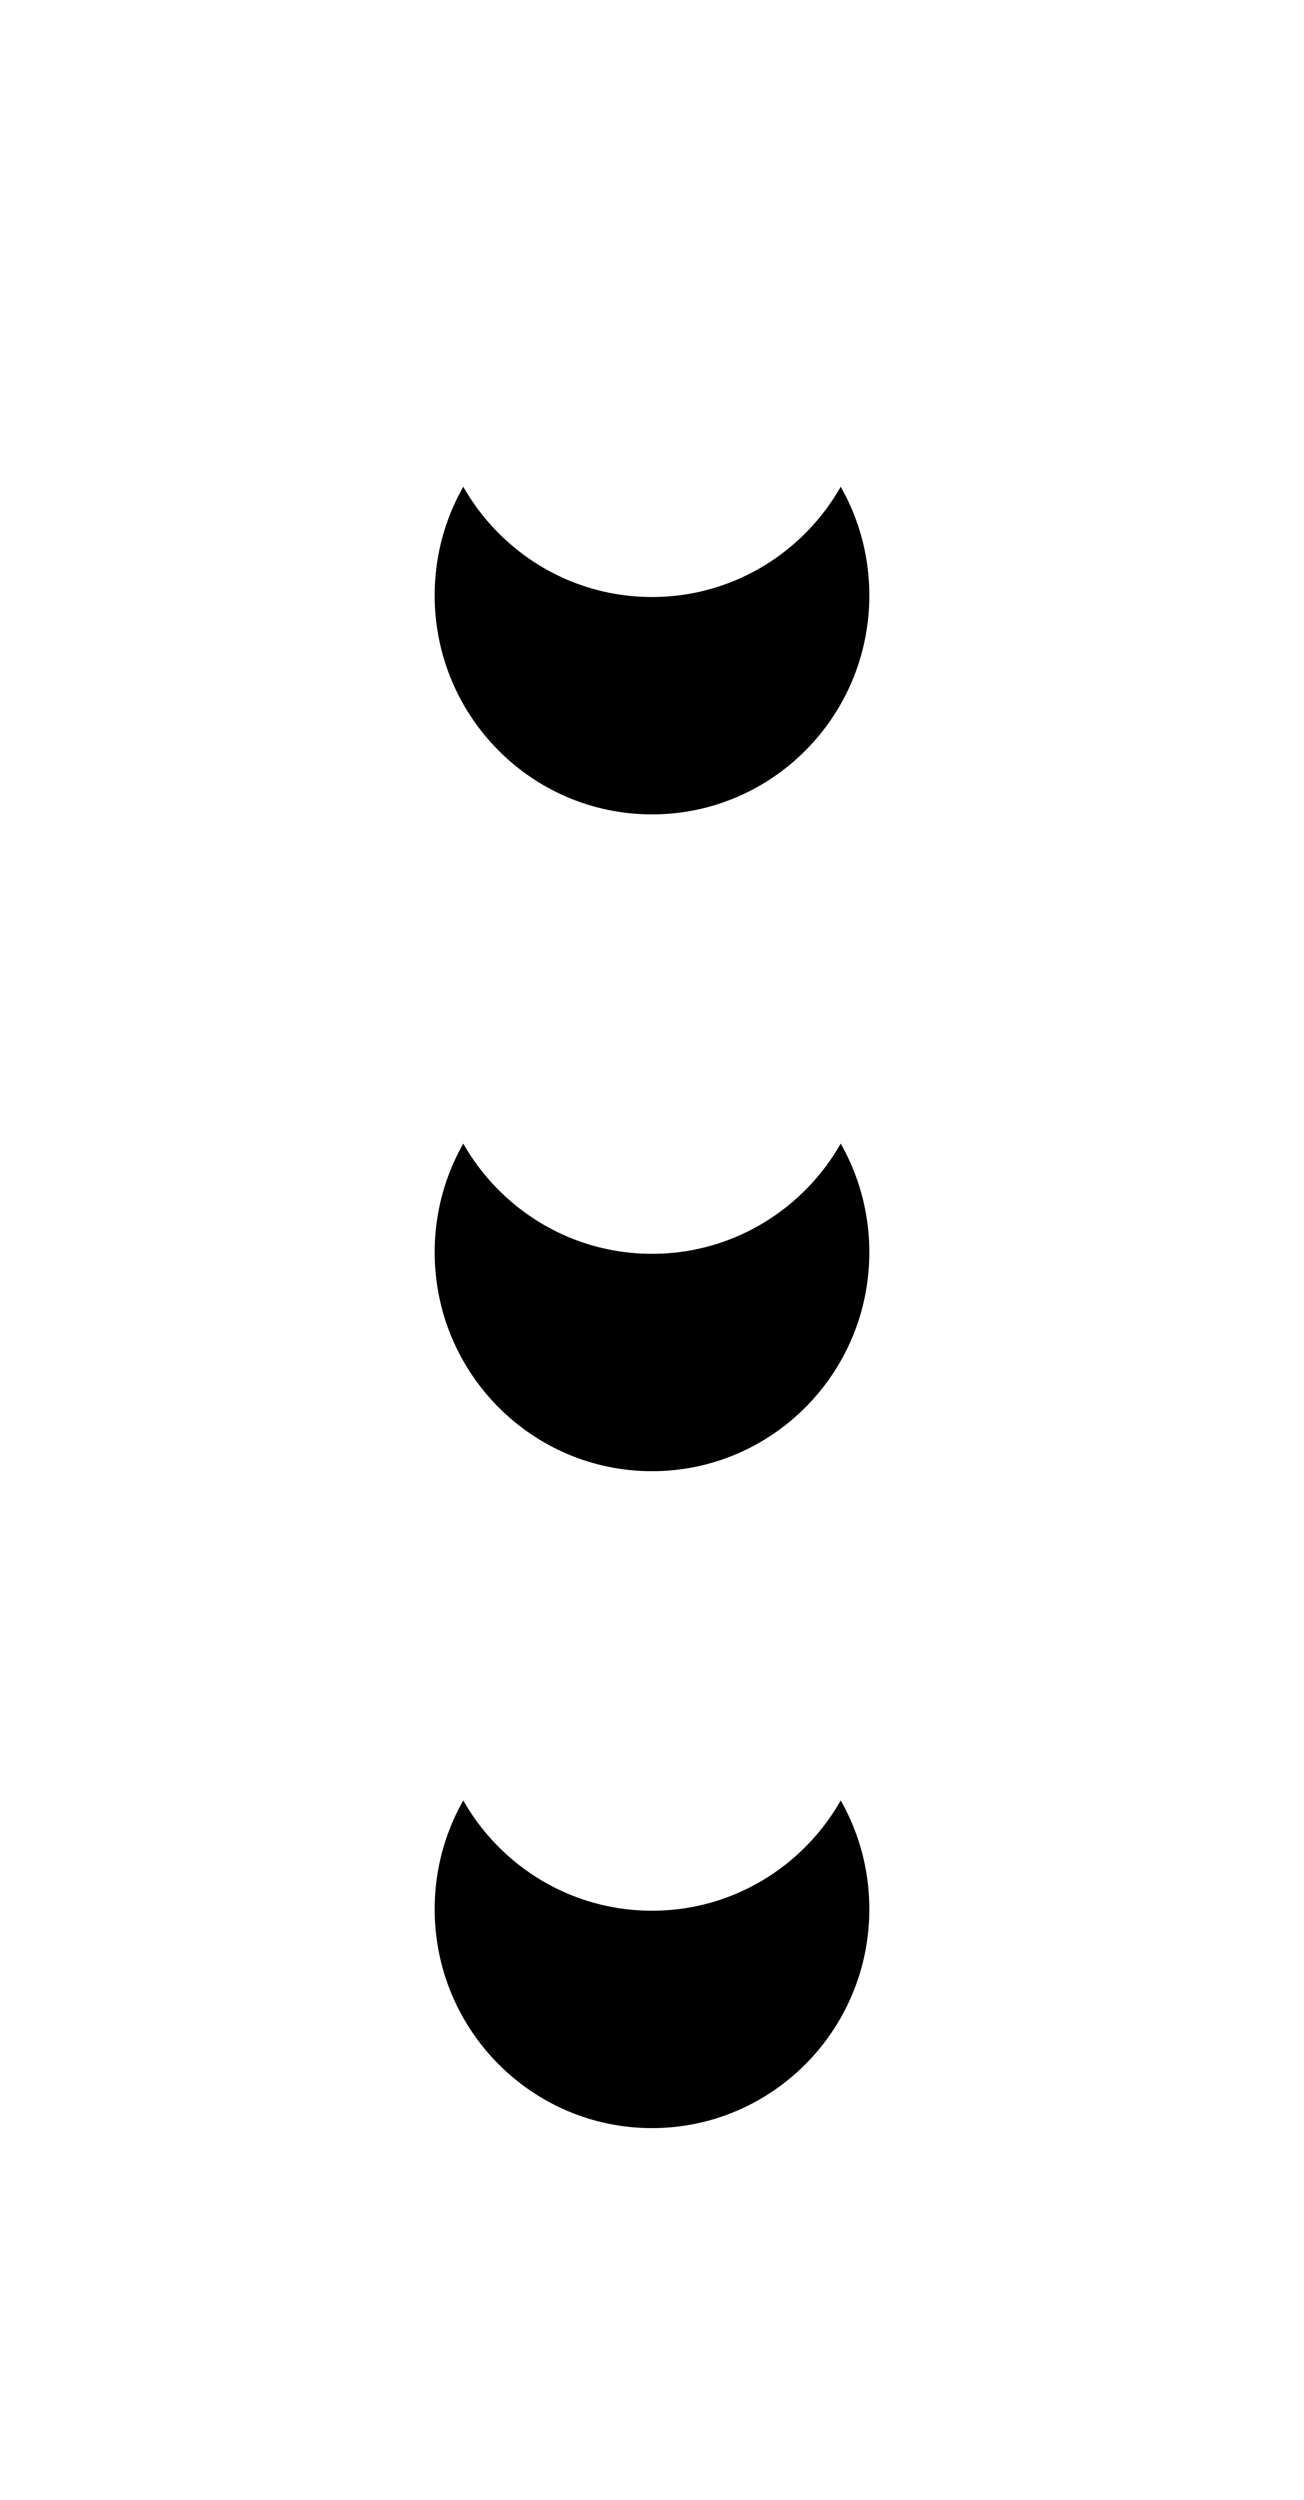 <?xml version="1.0" encoding="UTF-8"?>
<svg width="12px" height="23px" viewBox="0 0 12 23" version="1.1" xmlns="http://www.w3.org/2000/svg" xmlns:xlink="http://www.w3.org/1999/xlink">
    <!-- Generator: Sketch 48.2 (47327) - http://www.bohemiancoding.com/sketch -->
    <title>post/options</title>
    <desc>Created with Sketch.</desc>
    <defs>
        <path d="M338,32.232 C336.895,32.232 336,31.33 336,30.217 C336,29.105 336.895,28.203 338,28.203 C339.105,28.203 340,29.105 340,30.217 C340,31.33 339.105,32.232 338,32.232 Z M338,26.188 C336.895,26.188 336,25.286 336,24.174 C336,23.061 336.895,22.159 338,22.159 C339.105,22.159 340,23.061 340,24.174 C340,25.286 339.105,26.188 338,26.188 Z M338,20.145 C336.895,20.145 336,19.243 336,18.13 C336,17.018 336.895,16.116 338,16.116 C339.105,16.116 340,17.018 340,18.13 C340,19.243 339.105,20.145 338,20.145 Z" id="path-1"></path>
        <filter x="-175.0%" y="-31.0%" width="450.0%" height="186.9%" filterUnits="objectBoundingBox" id="filter-2">
            <feOffset dx="0" dy="2" in="SourceAlpha" result="shadowOffsetOuter1"></feOffset>
            <feGaussianBlur stdDeviation="2" in="shadowOffsetOuter1" result="shadowBlurOuter1"></feGaussianBlur>
            <feColorMatrix values="0 0 0 0 0   0 0 0 0 0   0 0 0 0 0  0 0 0 0.5 0" type="matrix" in="shadowBlurOuter1"></feColorMatrix>
        </filter>
    </defs>
    <g id="search-result/post/horizontal/no-like" stroke="none" stroke-width="1" fill="none" fill-rule="evenodd" transform="translate(-332, -57)">
        <g id="body">
            <g transform="translate(0, 42.348)">
                <g id="post/options">
                    <use fill="black" fill-opacity="1" filter="url(#filter-2)" xlink:href="#path-1"></use>
                    <use fill="#FFFFFF" fill-rule="evenodd" xlink:href="#path-1"></use>
                </g>
            </g>
        </g>
    </g>
</svg>